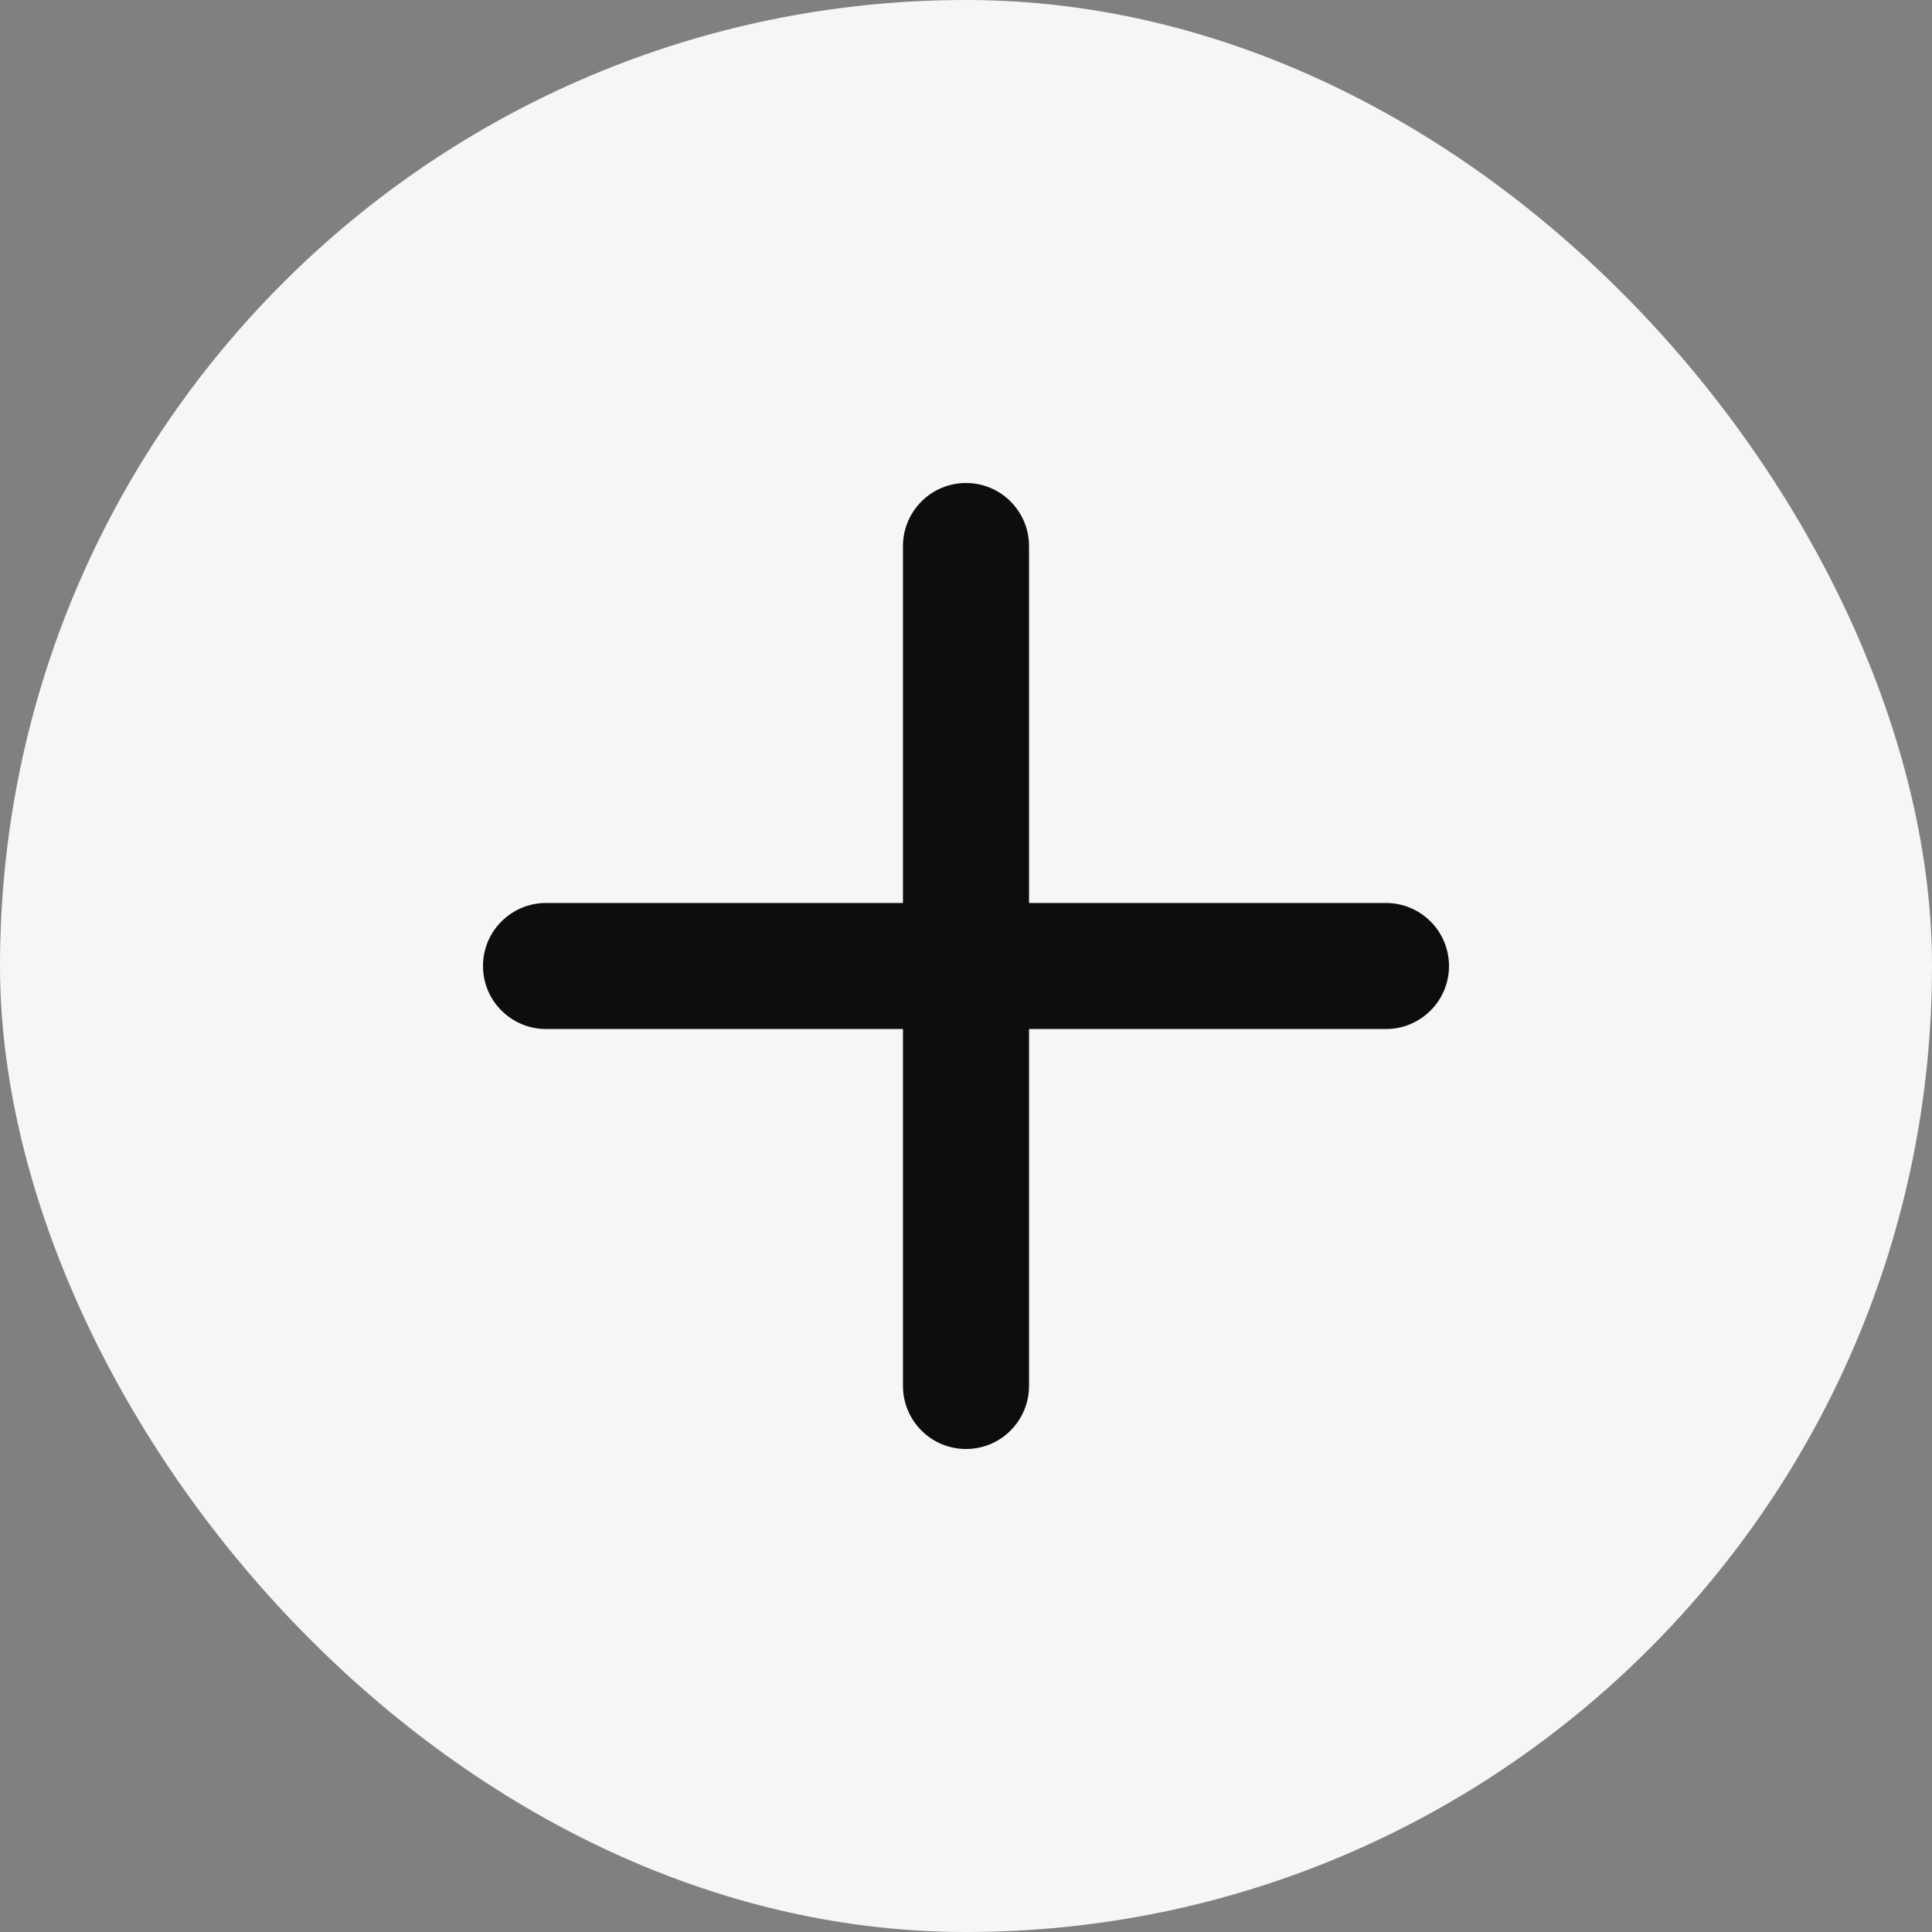<svg width="24" height="24" viewBox="0 0 24 24" fill="none" xmlns="http://www.w3.org/2000/svg">
<rect x="0" y="0" width="24" height="24" fill="#808080" stroke="none"/>
<rect width="24" height="24" rx="12" fill="#F6F6F6"/>
<path d="M12 6C12.208 6 12.407 6.082 12.553 6.229C12.7 6.376 12.783 6.575 12.783 6.783V11.217H17.217C17.425 11.217 17.624 11.3 17.771 11.447C17.918 11.593 18 11.792 18 12C18 12.208 17.918 12.407 17.771 12.553C17.624 12.7 17.425 12.783 17.217 12.783H12.783V17.217C12.783 17.425 12.7 17.624 12.553 17.771C12.407 17.918 12.208 18 12 18C11.792 18 11.593 17.918 11.447 17.771C11.3 17.624 11.217 17.425 11.217 17.217V12.783H6.783C6.575 12.783 6.376 12.7 6.229 12.553C6.082 12.407 6 12.208 6 12C6 11.792 6.082 11.593 6.229 11.447C6.376 11.3 6.575 11.217 6.783 11.217H11.217V6.783C11.217 6.575 11.3 6.376 11.447 6.229C11.593 6.082 11.792 6 12 6Z" fill="#0D0D0D"/>
</svg>
